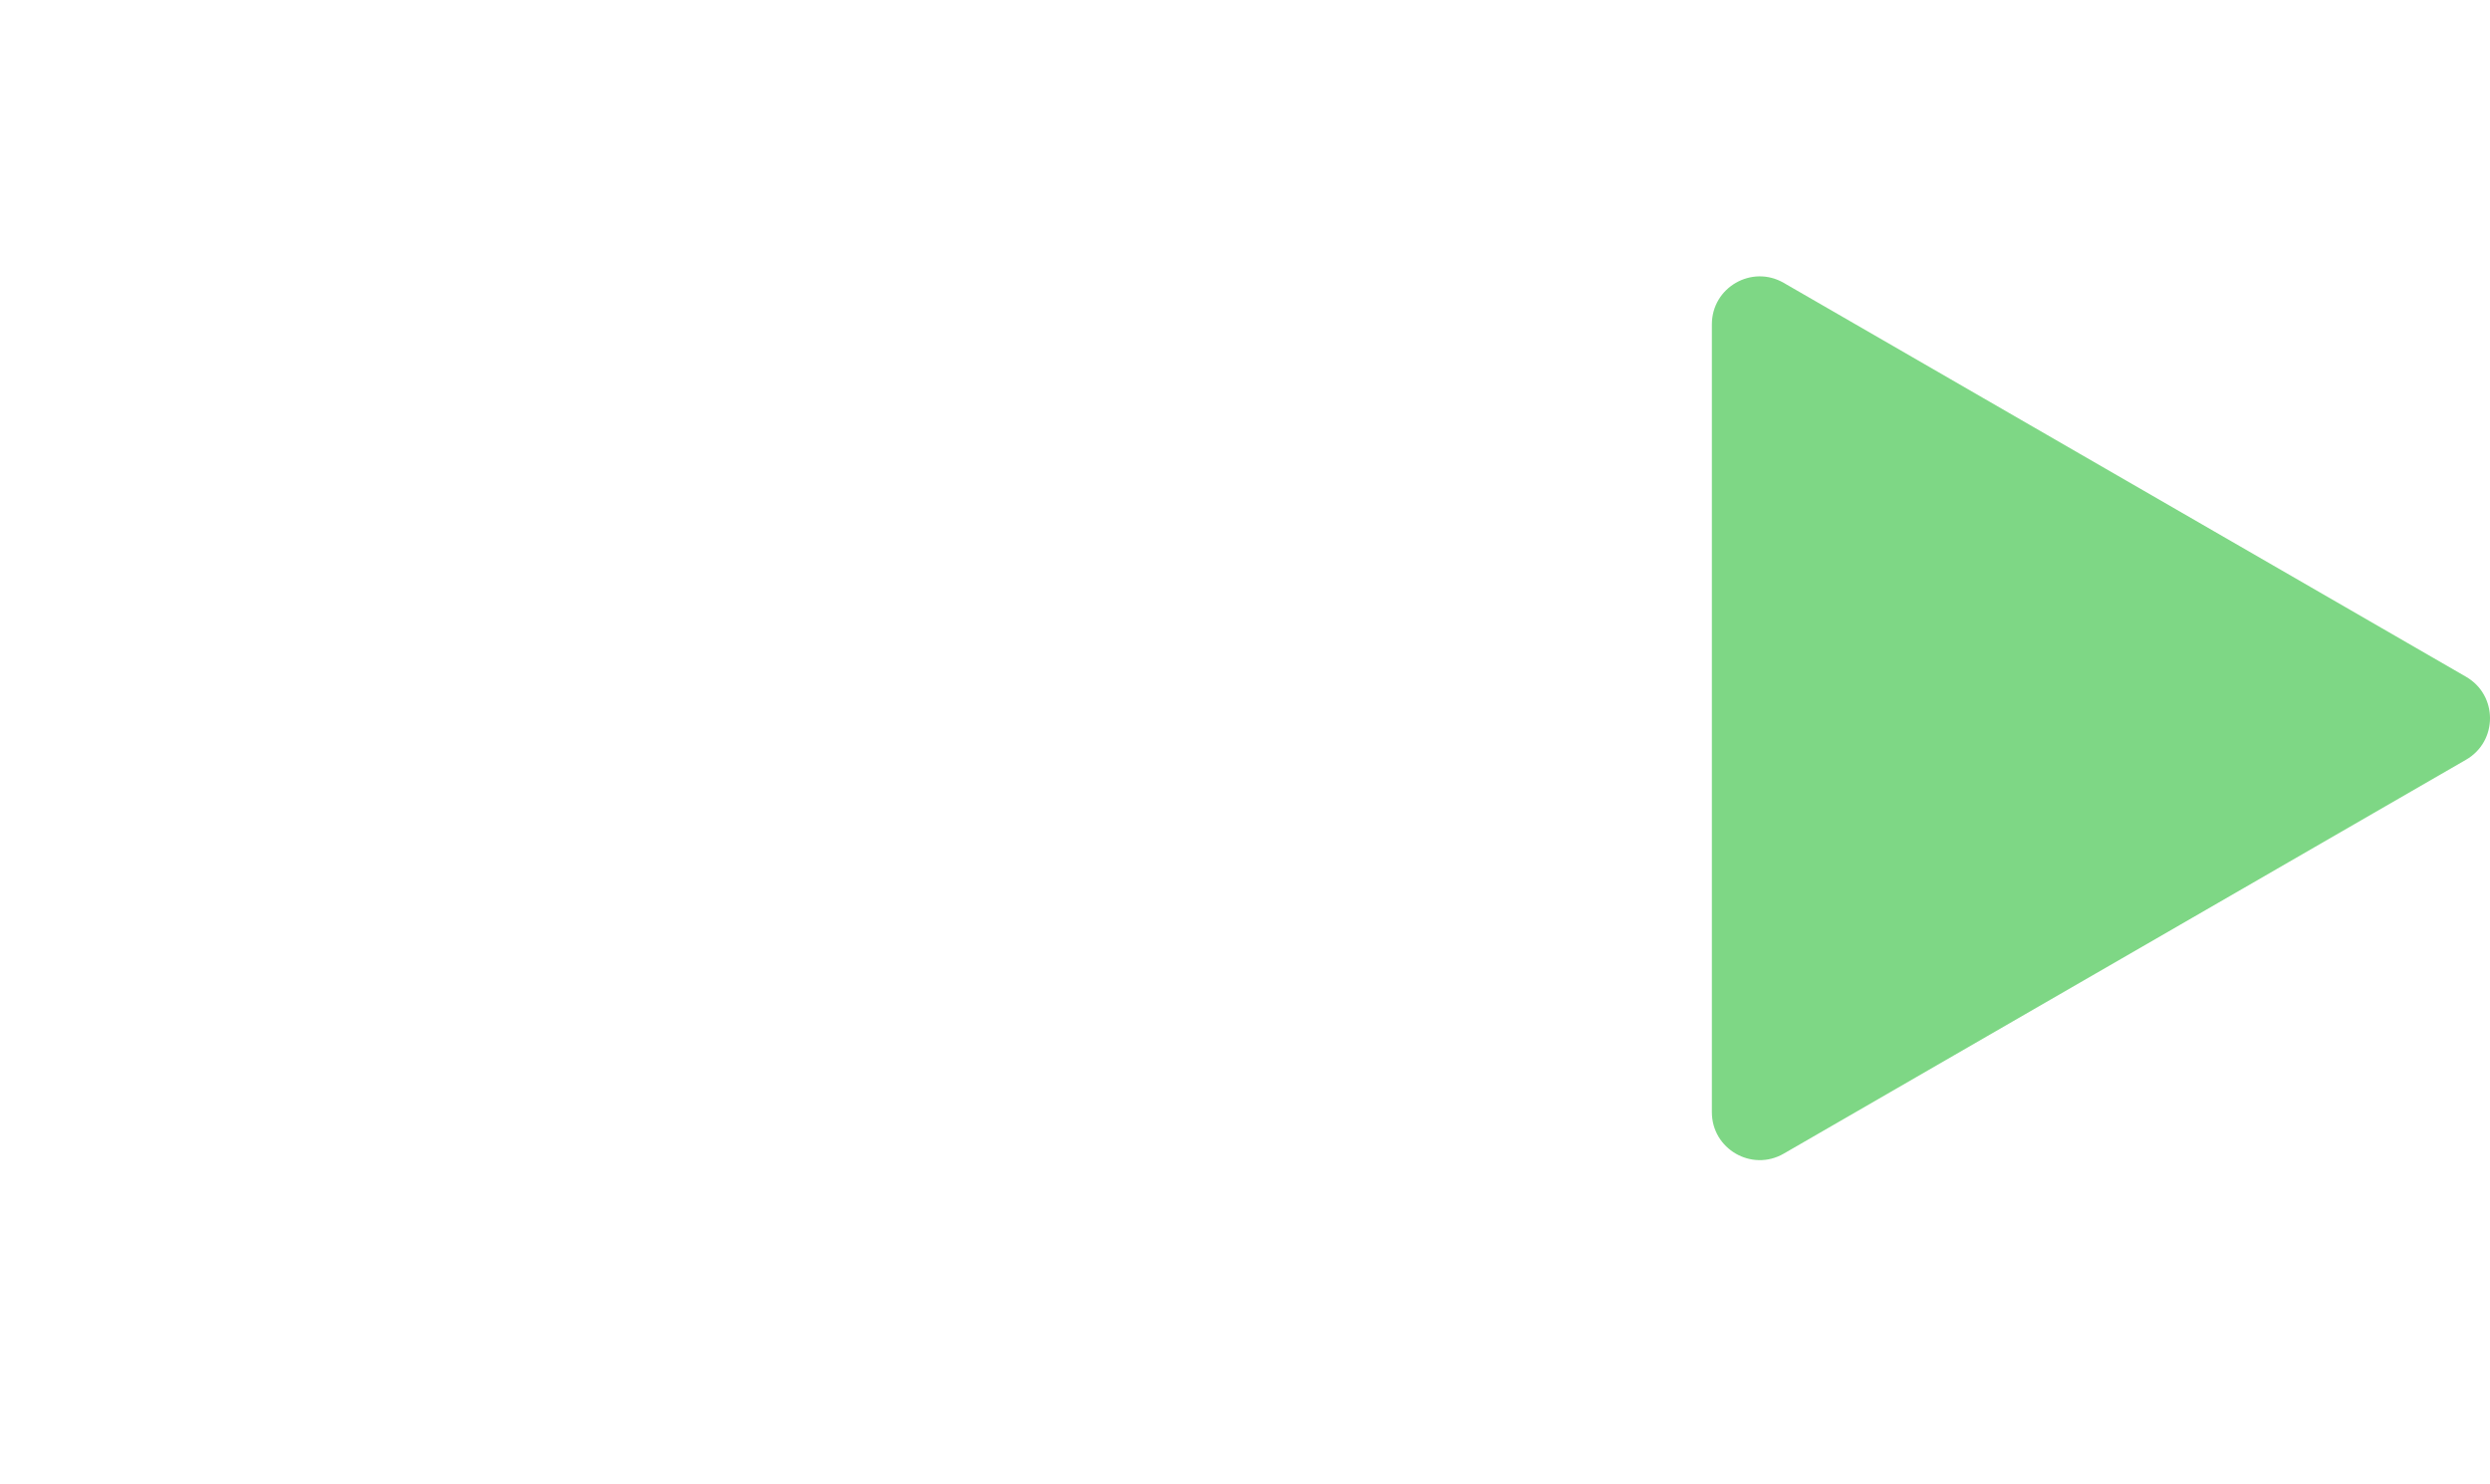<svg xmlns="http://www.w3.org/2000/svg" fill="none" viewBox="133 40.5 52 31">
<g filter="url(#filter0_dddddd_110_200)">
<path d="M184.5 54.634C185.167 55.019 185.167 55.981 184.5 56.366L170.25 64.593C169.583 64.978 168.75 64.497 168.75 63.727L168.75 47.273C168.75 46.503 169.583 46.022 170.25 46.407L184.5 54.634Z" fill="#5DCD65" fill-opacity="0.79"/>
</g>
<g clip-path="url(#clip0_110_200)">
<path d="M133 47H138.818V51.154H141V49.077H143.182V47H149V53.231H146.818V54.615H145.364V56.692H146.818V58.769H149V65H143.182V62.923H141V60.846H138.818V65H133V47Z" fill="white"/>
</g>
<line x1="158.5" y1="41" x2="158.5" y2="71" stroke="white"/>
<defs>
<filter id="filter0_dddddd_110_200" x="0.709" y="-121.77" width="352.332" height="354.539" filterUnits="userSpaceOnUse" color-interpolation-filters="sRGB">
<feFlood flood-opacity="0" result="BackgroundImageFix"/>
<feColorMatrix in="SourceAlpha" type="matrix" values="0 0 0 0 0 0 0 0 0 0 0 0 0 0 0 0 0 0 127 0" result="hardAlpha"/>
<feOffset/>
<feGaussianBlur stdDeviation="2"/>
<feColorMatrix type="matrix" values="0 0 0 0 0.227 0 0 0 0 0.651 0 0 0 0 0.259 0 0 0 1 0"/>
<feBlend mode="normal" in2="BackgroundImageFix" result="effect1_dropShadow_110_200"/>
<feColorMatrix in="SourceAlpha" type="matrix" values="0 0 0 0 0 0 0 0 0 0 0 0 0 0 0 0 0 0 127 0" result="hardAlpha"/>
<feOffset/>
<feGaussianBlur stdDeviation="4.001"/>
<feColorMatrix type="matrix" values="0 0 0 0 0.227 0 0 0 0 0.651 0 0 0 0 0.259 0 0 0 1 0"/>
<feBlend mode="normal" in2="effect1_dropShadow_110_200" result="effect2_dropShadow_110_200"/>
<feColorMatrix in="SourceAlpha" type="matrix" values="0 0 0 0 0 0 0 0 0 0 0 0 0 0 0 0 0 0 127 0" result="hardAlpha"/>
<feOffset/>
<feGaussianBlur stdDeviation="14.003"/>
<feColorMatrix type="matrix" values="0 0 0 0 0.227 0 0 0 0 0.651 0 0 0 0 0.259 0 0 0 1 0"/>
<feBlend mode="normal" in2="effect2_dropShadow_110_200" result="effect3_dropShadow_110_200"/>
<feColorMatrix in="SourceAlpha" type="matrix" values="0 0 0 0 0 0 0 0 0 0 0 0 0 0 0 0 0 0 127 0" result="hardAlpha"/>
<feOffset/>
<feGaussianBlur stdDeviation="28.007"/>
<feColorMatrix type="matrix" values="0 0 0 0 0.227 0 0 0 0 0.651 0 0 0 0 0.259 0 0 0 1 0"/>
<feBlend mode="normal" in2="effect3_dropShadow_110_200" result="effect4_dropShadow_110_200"/>
<feColorMatrix in="SourceAlpha" type="matrix" values="0 0 0 0 0 0 0 0 0 0 0 0 0 0 0 0 0 0 127 0" result="hardAlpha"/>
<feOffset/>
<feGaussianBlur stdDeviation="48.012"/>
<feColorMatrix type="matrix" values="0 0 0 0 0.227 0 0 0 0 0.651 0 0 0 0 0.259 0 0 0 1 0"/>
<feBlend mode="normal" in2="effect4_dropShadow_110_200" result="effect5_dropShadow_110_200"/>
<feColorMatrix in="SourceAlpha" type="matrix" values="0 0 0 0 0 0 0 0 0 0 0 0 0 0 0 0 0 0 127 0" result="hardAlpha"/>
<feOffset/>
<feGaussianBlur stdDeviation="84.02"/>
<feColorMatrix type="matrix" values="0 0 0 0 0.227 0 0 0 0 0.651 0 0 0 0 0.259 0 0 0 1 0"/>
<feBlend mode="normal" in2="effect5_dropShadow_110_200" result="effect6_dropShadow_110_200"/>
<feBlend mode="normal" in="SourceGraphic" in2="effect6_dropShadow_110_200" result="shape"/>
</filter>
<clipPath id="clip0_110_200">
<rect width="16" height="18" fill="white" transform="translate(133 47)"/>
</clipPath>
</defs>
</svg>